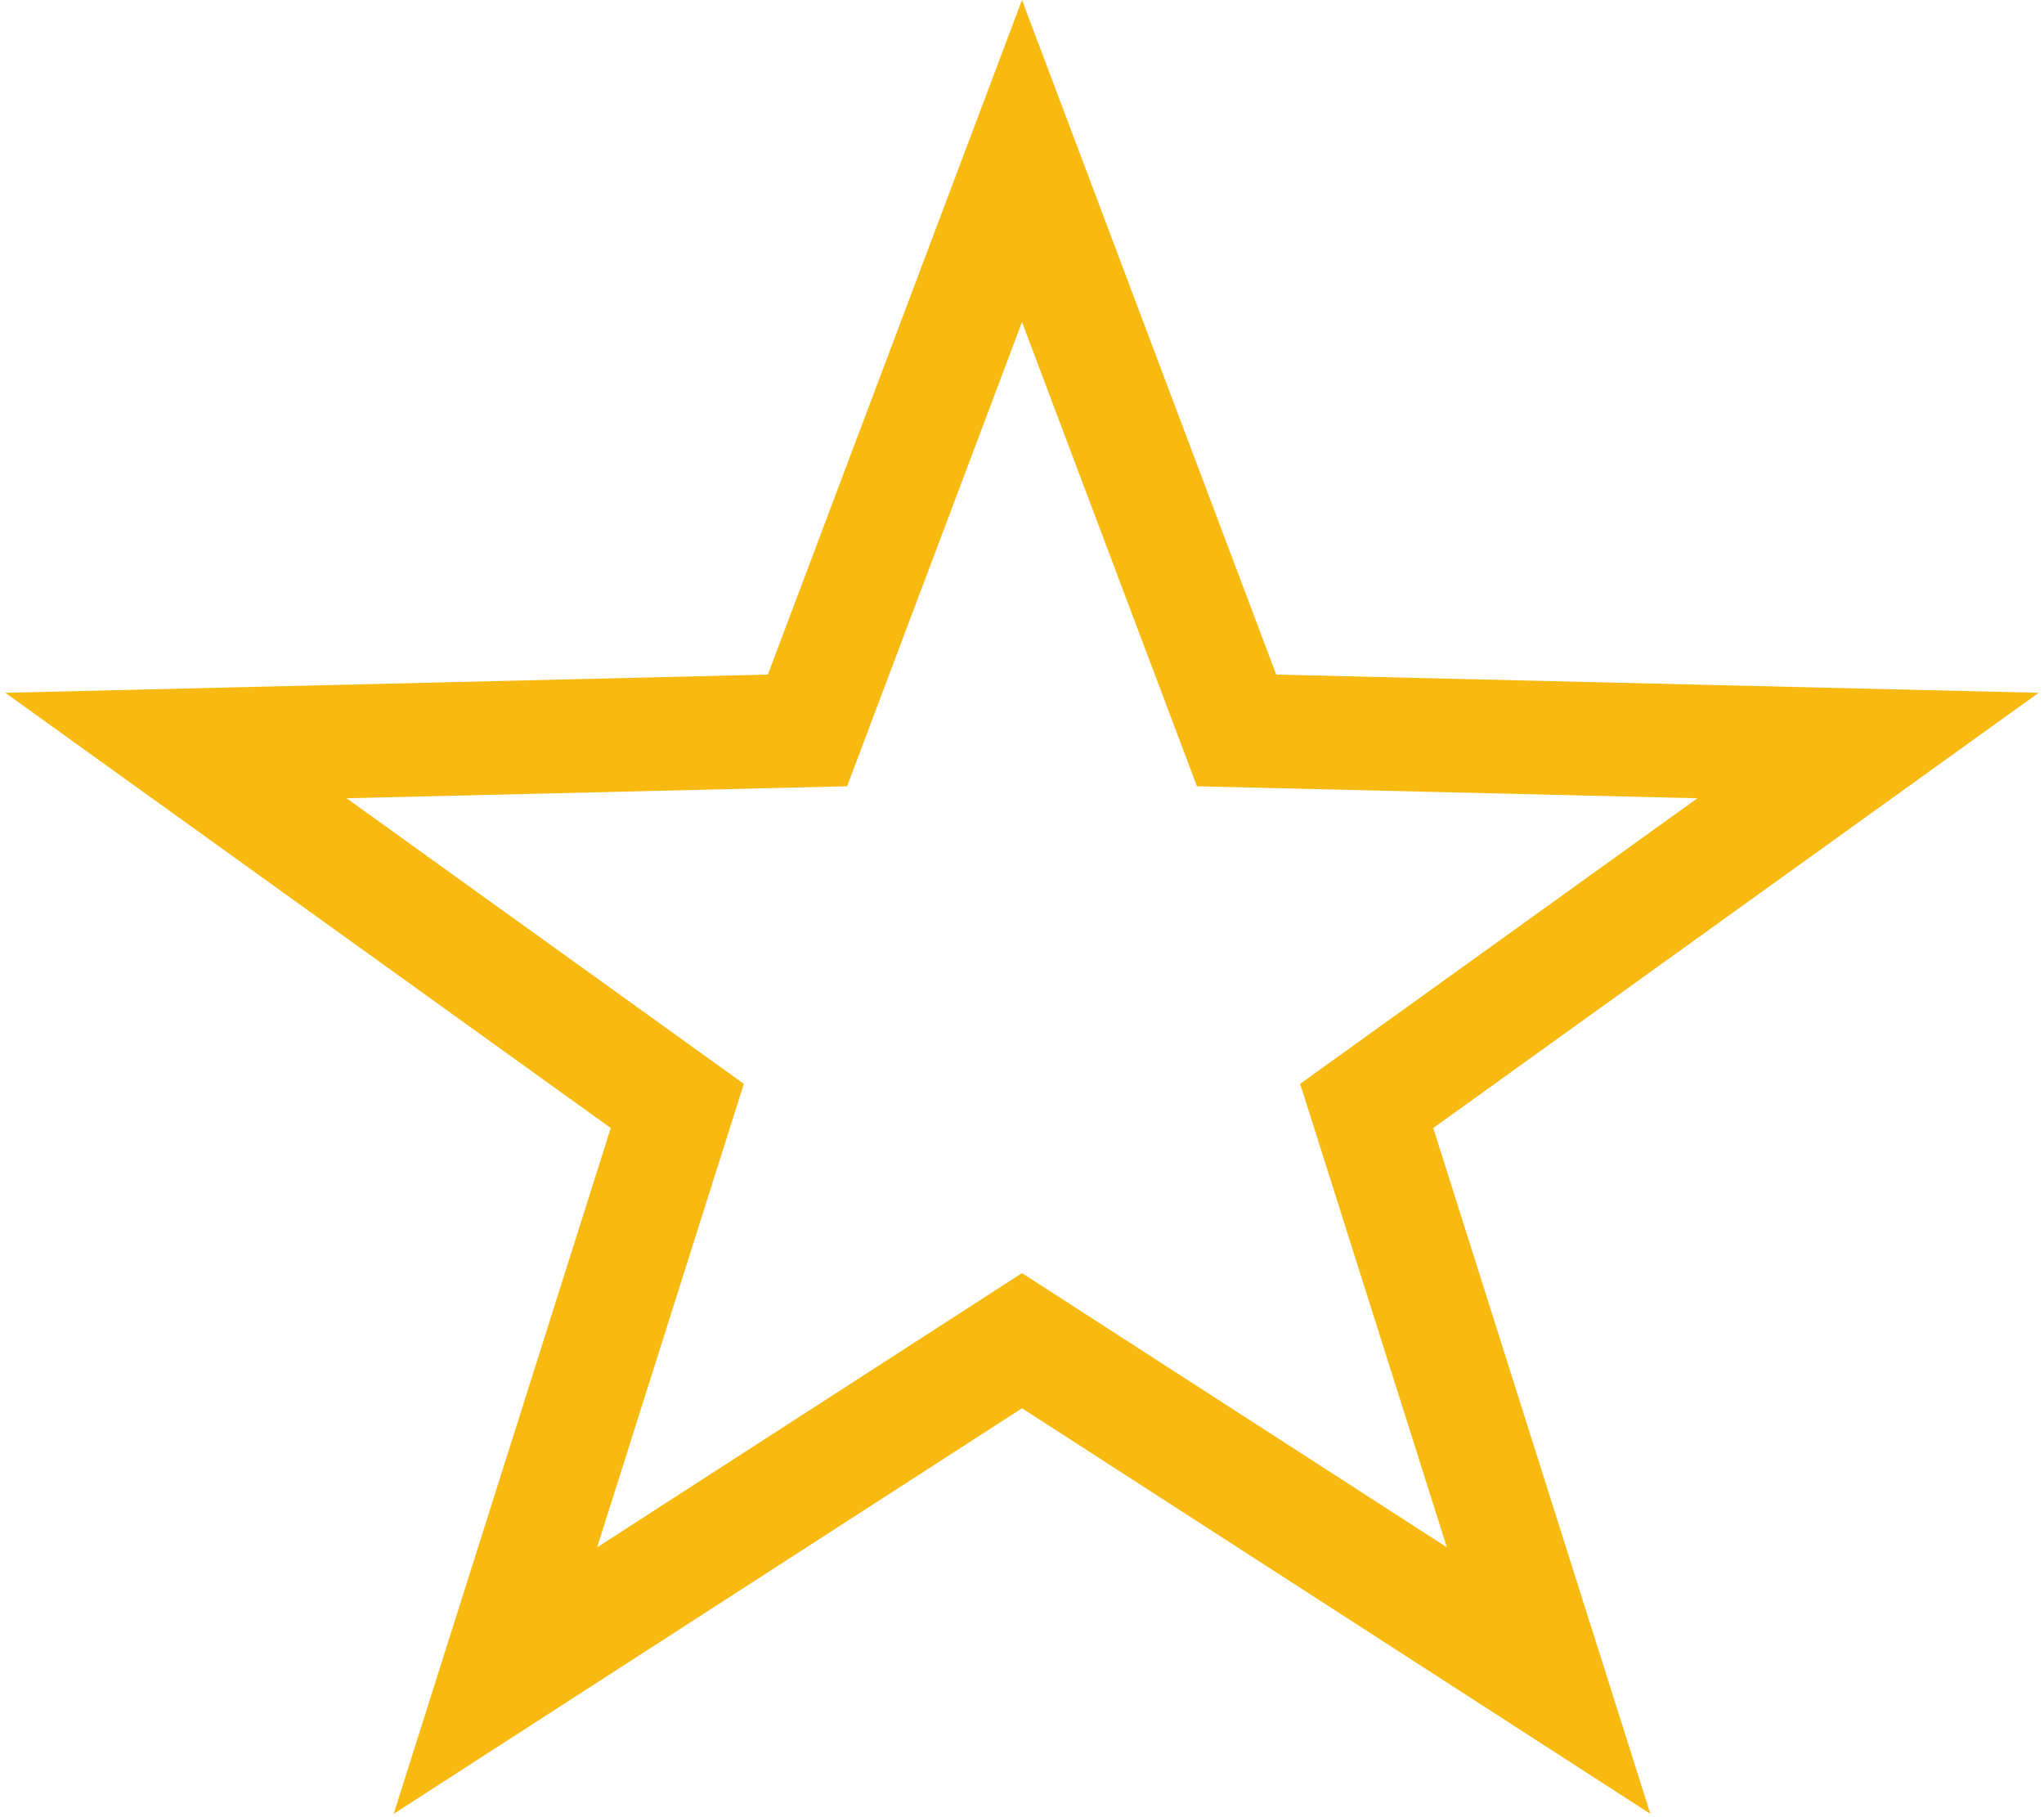 <svg width="36" height="32" viewBox="0 0 36 32" fill="none" xmlns="http://www.w3.org/2000/svg">
<path d="M18 5.671L14.92 13.846L6.104 14.057L13.101 19.086L10.517 27.248L18 22.419L25.483 27.248L22.899 19.086L29.896 14.057L21.081 13.846L18 5.671ZM18 0L22.477 11.879L35.906 12.2L25.243 19.864L29.067 31.941L18 24.799L6.934 31.941L10.757 19.864L0.094 12.2L13.524 11.879L18 0Z" fill="#F8BA10"/>
</svg>
